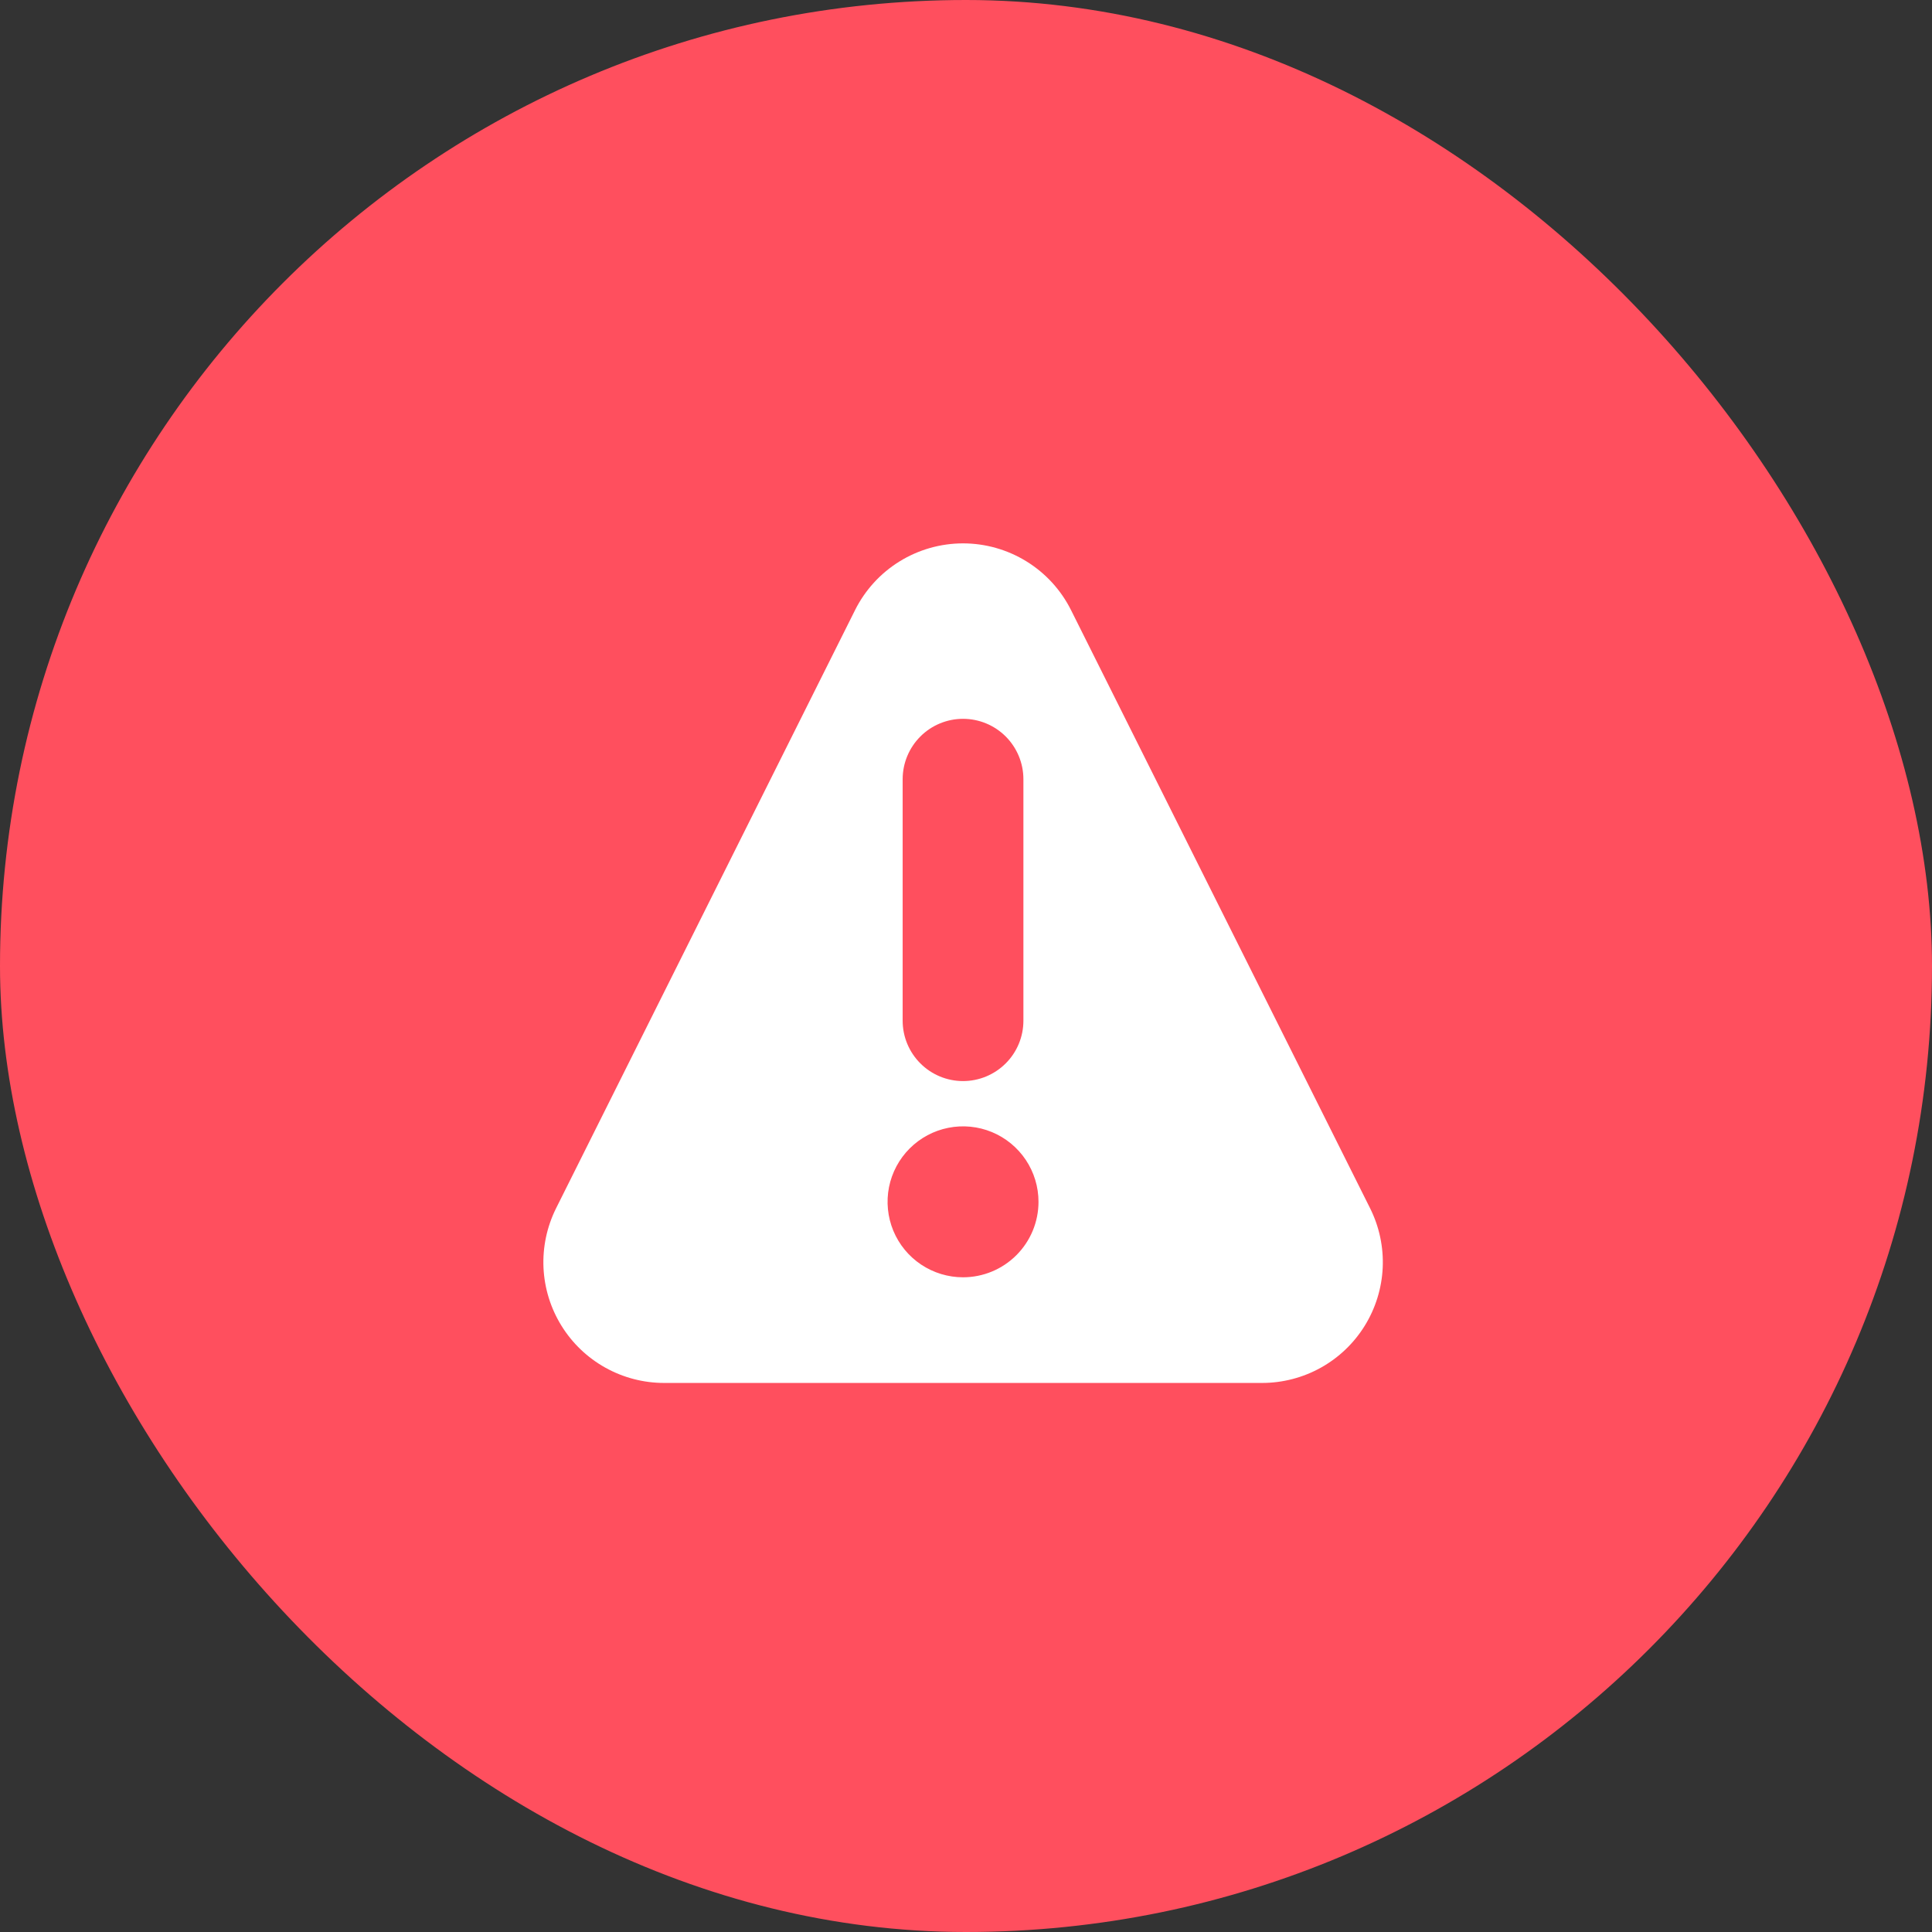 <svg width="80" height="80" viewBox="0 0 80 80" fill="none" xmlns="http://www.w3.org/2000/svg">
<rect x="0" y="0" width="80" height="80" fill="#333333" stroke="none"/>
<rect width="80" height="80" rx="40" fill="#FF4F5E"/>
<path d="M56.732 50.03L44.35 25.265C43.935 24.434 43.296 23.735 42.506 23.247C41.716 22.759 40.806 22.5 39.877 22.5C38.949 22.5 38.038 22.759 37.248 23.247C36.458 23.735 35.82 24.434 35.405 25.265L23.022 50.04C22.644 50.802 22.466 51.648 22.505 52.497C22.545 53.347 22.801 54.173 23.249 54.896C23.697 55.62 24.322 56.217 25.064 56.631C25.808 57.046 26.644 57.264 27.495 57.265H52.257C53.11 57.265 53.948 57.047 54.693 56.633C55.437 56.218 56.064 55.62 56.512 54.895C56.96 54.17 57.216 53.342 57.255 52.491C57.293 51.639 57.113 50.792 56.732 50.03ZM37.377 32.265C37.377 31.602 37.641 30.966 38.11 30.497C38.578 30.028 39.214 29.765 39.877 29.765C40.54 29.765 41.176 30.028 41.645 30.497C42.114 30.966 42.377 31.602 42.377 32.265V42.265C42.377 42.928 42.114 43.564 41.645 44.032C41.176 44.501 40.54 44.765 39.877 44.765C39.214 44.765 38.578 44.501 38.11 44.032C37.641 43.564 37.377 42.928 37.377 42.265V32.265ZM39.877 52.89C39.259 52.89 38.655 52.706 38.141 52.363C37.627 52.02 37.227 51.532 36.99 50.961C36.754 50.389 36.692 49.761 36.812 49.155C36.933 48.549 37.231 47.992 37.668 47.555C38.105 47.118 38.661 46.82 39.268 46.7C39.874 46.579 40.502 46.641 41.073 46.877C41.644 47.114 42.132 47.515 42.476 48.029C42.819 48.542 43.002 49.147 43.002 49.765C43.002 50.593 42.673 51.388 42.087 51.974C41.501 52.56 40.706 52.89 39.877 52.89Z" fill="white"/>
</svg>
